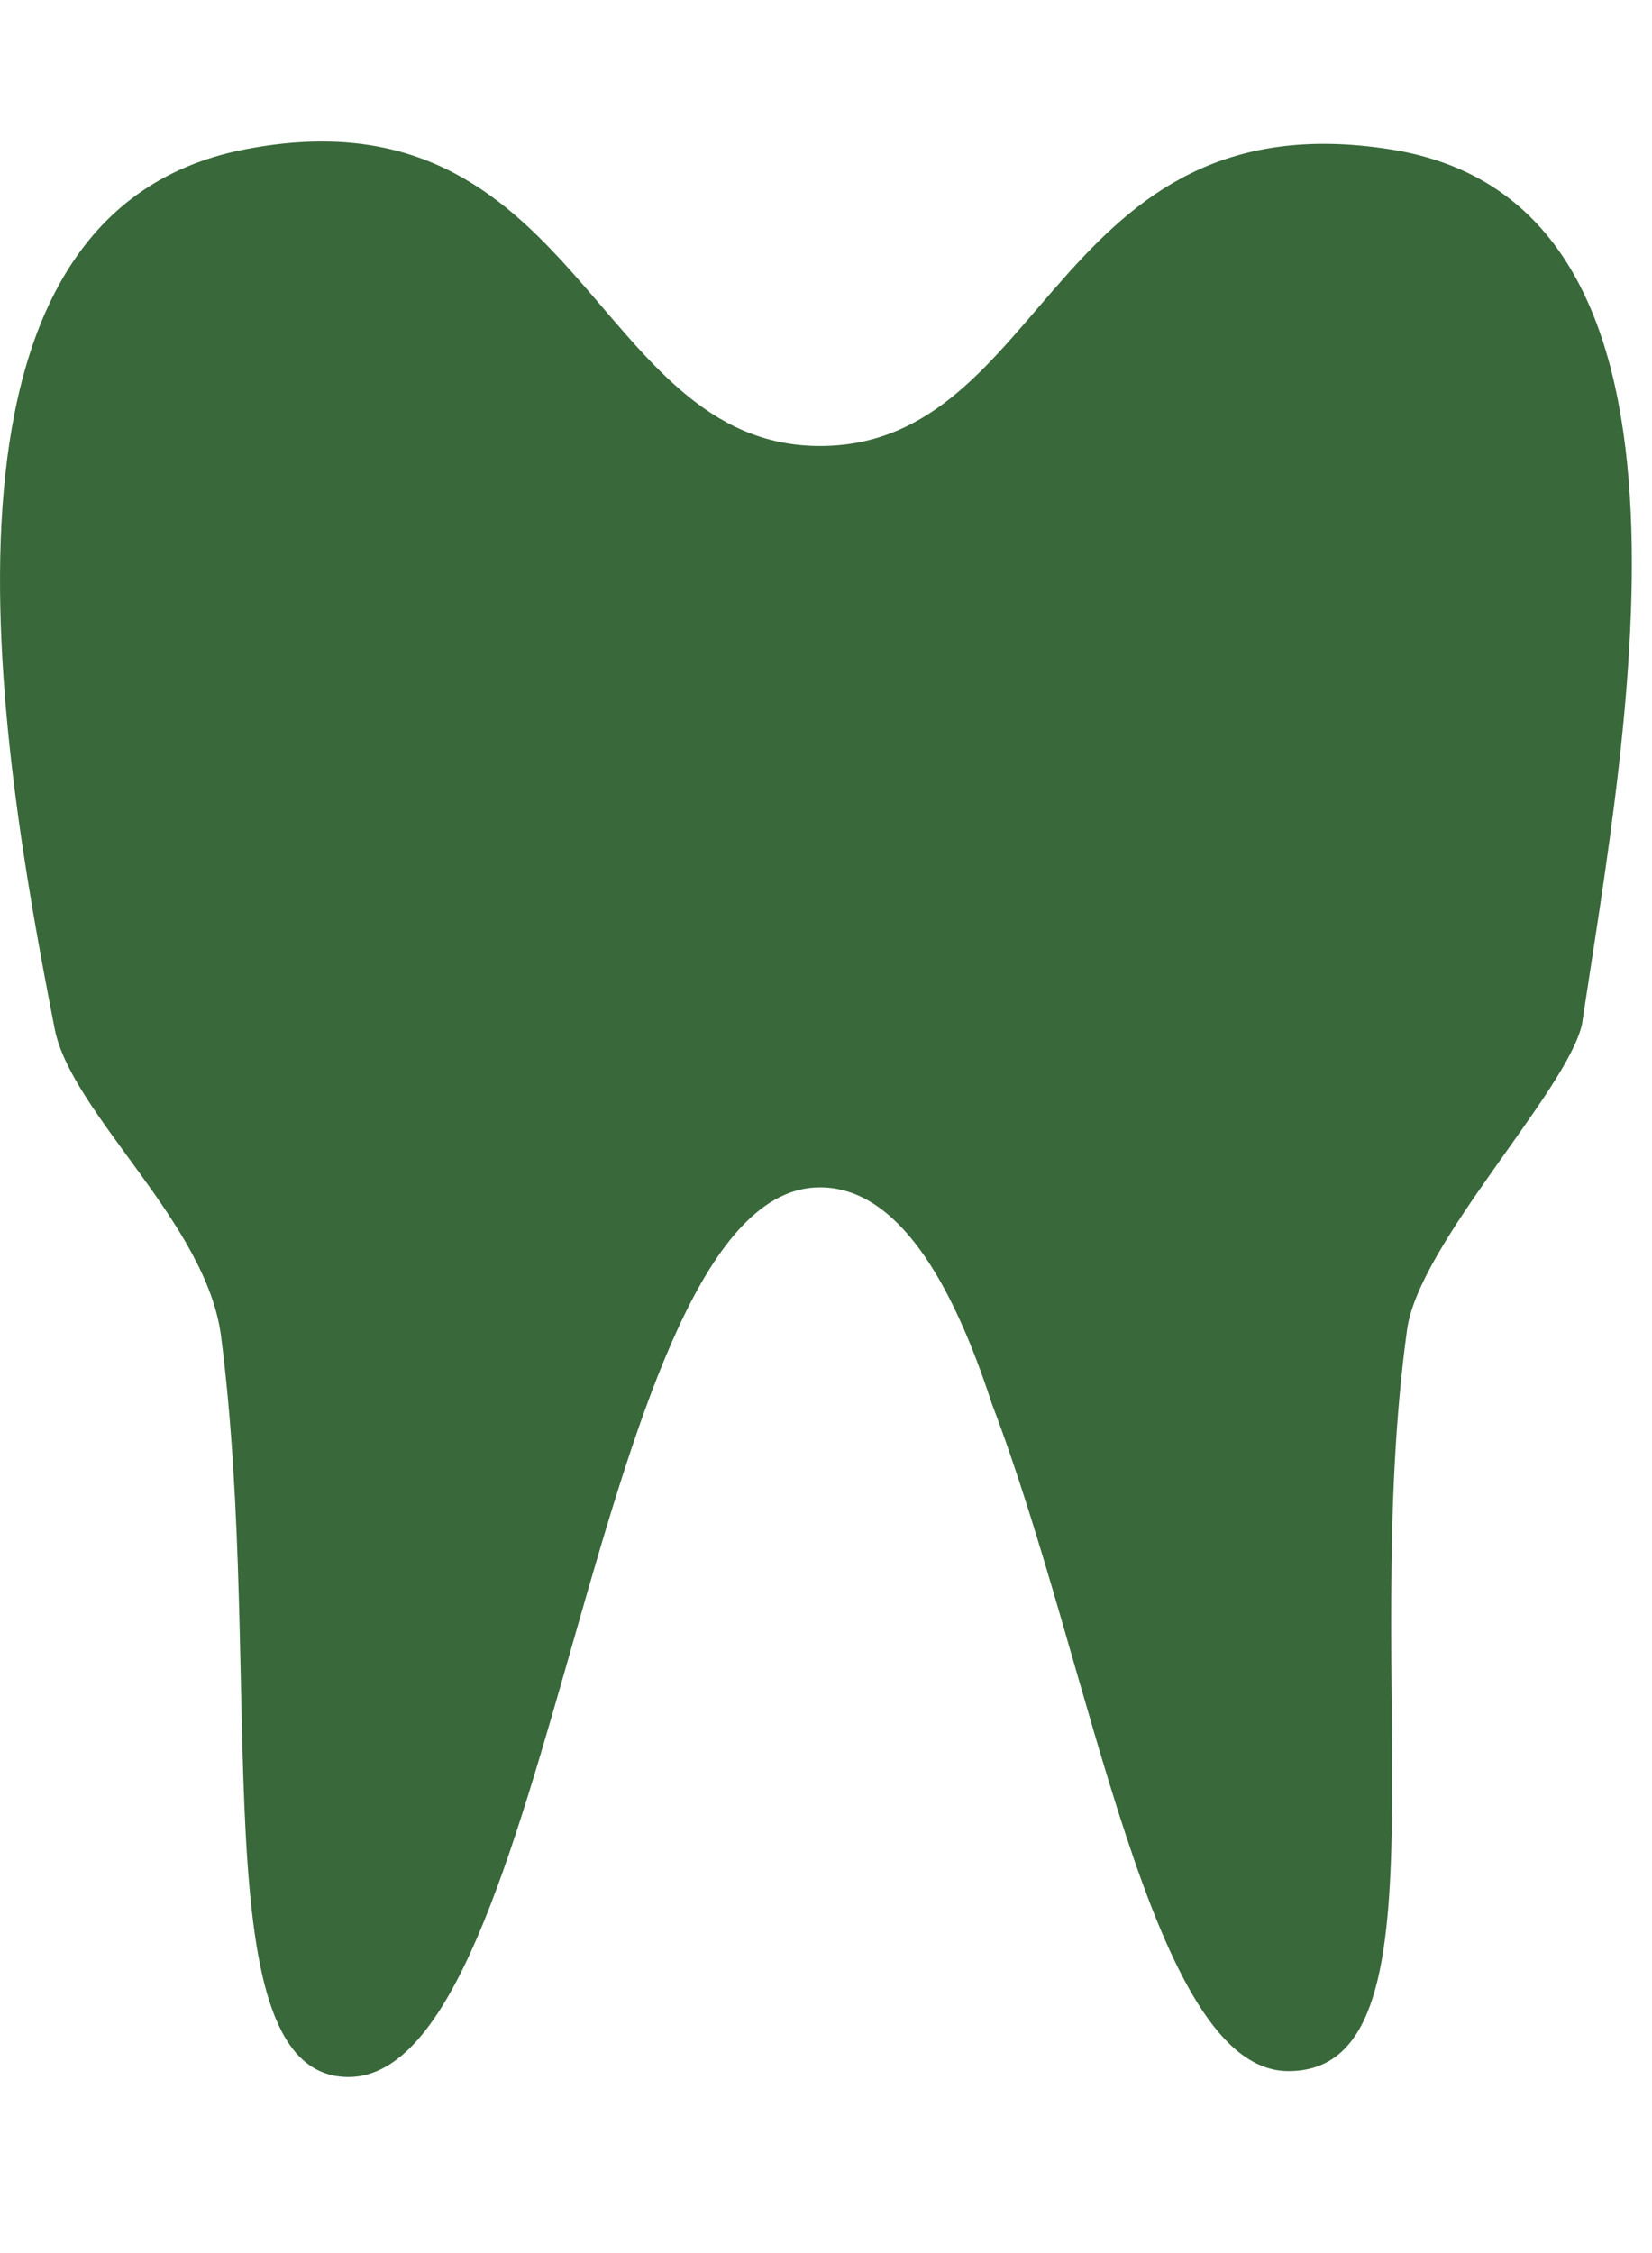 <svg width="22" height="30" viewBox="0 0 26 31" fill="none" xmlns="http://www.w3.org/2000/svg">
<path d="M5.485 30.457C3.151 30.457 4.178 24.227 3.478 18.791C3.245 17.017 1.145 15.314 0.865 13.984C-0.022 9.457 -1.445 1.151 3.851 0.124C9.148 -0.903 9.311 4.791 12.905 4.791C16.498 4.791 16.568 -0.716 21.888 0.124C27.208 0.964 25.598 9.224 24.898 13.89C24.665 14.941 22.331 17.344 22.145 18.697C21.375 24.297 22.891 30.364 20.278 30.364C18.108 30.364 17.198 24.017 15.611 19.864C14.981 17.927 14.118 16.457 12.905 16.457C9.311 16.457 8.728 30.457 5.485 30.457Z" fill="#39683A"/>
</svg>
